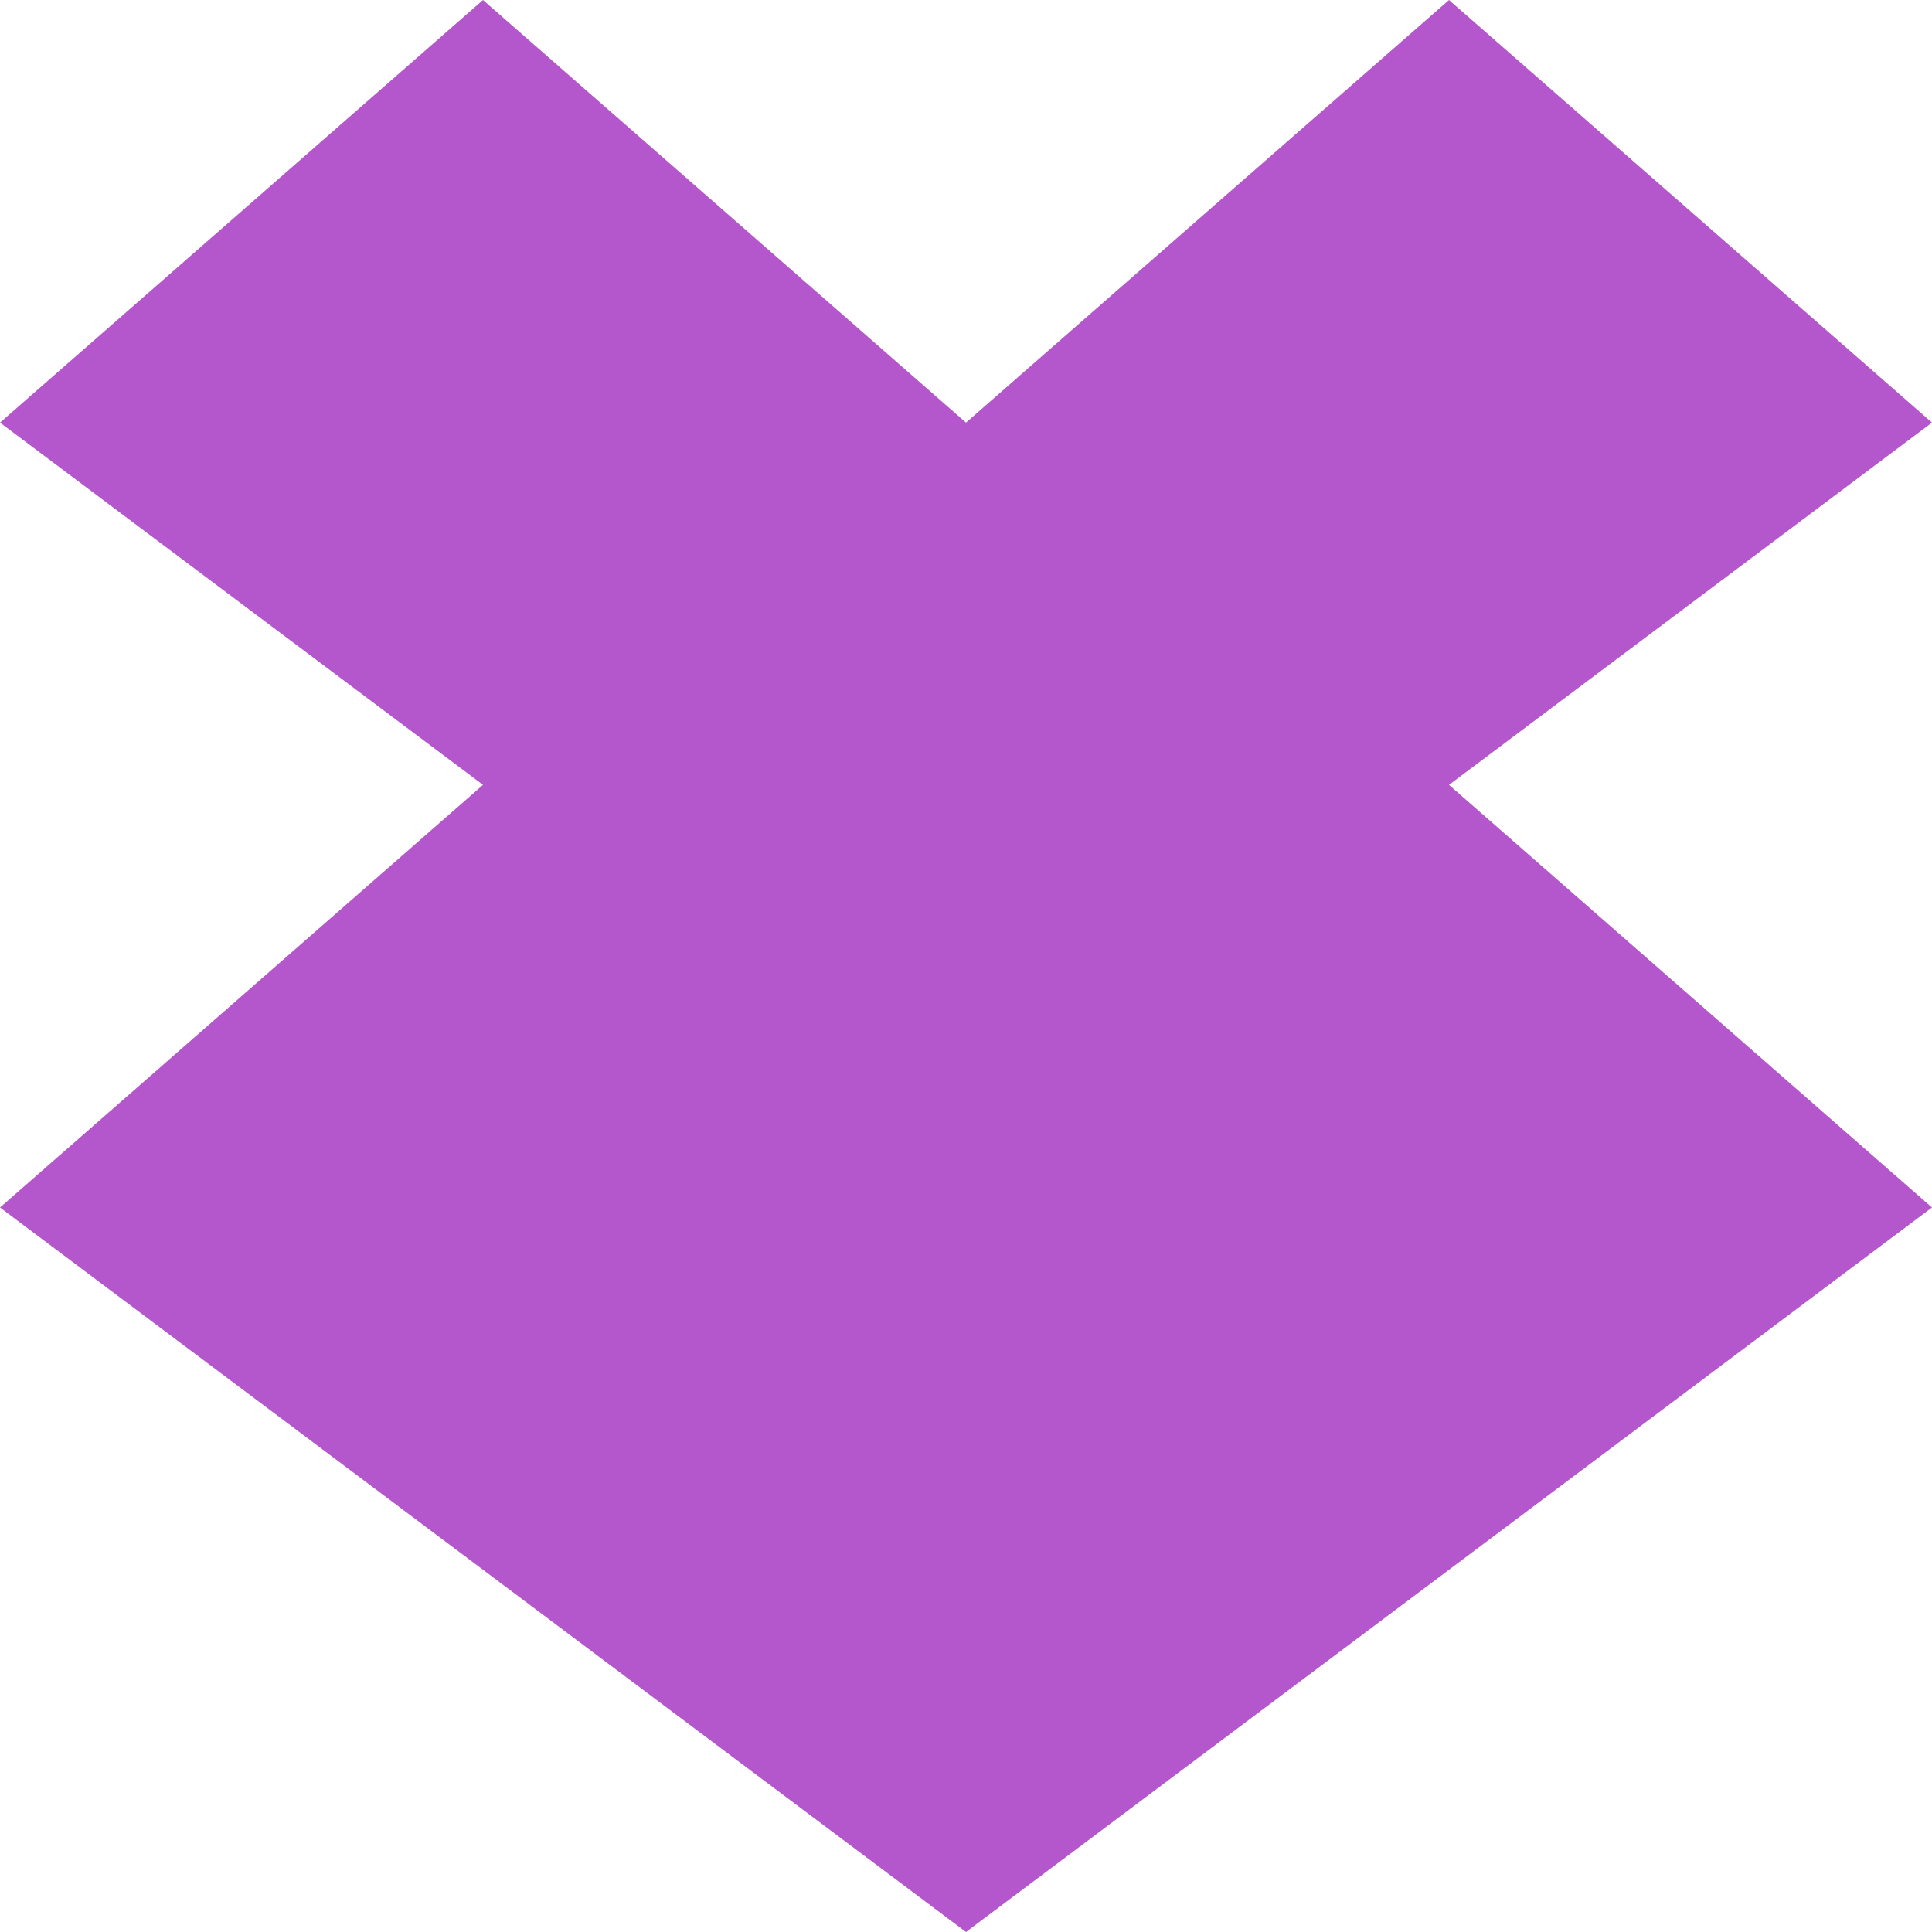 <?xml version="1.0" encoding="UTF-8" standalone="no"?>
<!-- Created with Inkscape (http://www.inkscape.org/) -->

<svg
   xmlns:dc="http://purl.org/dc/elements/1.1/"
   xmlns:cc="http://creativecommons.org/ns#"
   xmlns:rdf="http://www.w3.org/1999/02/22-rdf-syntax-ns#"
   xmlns:svg="http://www.w3.org/2000/svg"
   xmlns="http://www.w3.org/2000/svg"
   xmlns:xlink="http://www.w3.org/1999/xlink"
   xmlns:sodipodi="http://sodipodi.sourceforge.net/DTD/sodipodi-0.dtd"
   xmlns:inkscape="http://www.inkscape.org/namespaces/inkscape"
   width="16"
   height="16"
   id="svg2"
   version="1.1"
   inkscape:version="0.48.5 r10040"
   sodipodi:docname="folder-cloud.svg">
  <defs
     id="defs4">
    <linearGradient
       inkscape:collect="always"
       id="linearGradient3874">
      <stop
         style="stop-color:#000000;stop-opacity:1;"
         offset="0"
         id="stop3876" />
      <stop
         style="stop-color:#000000;stop-opacity:0;"
         offset="1"
         id="stop3878" />
    </linearGradient>
    <linearGradient
       inkscape:collect="always"
       id="linearGradient3861">
      <stop
         style="stop-color:#000000;stop-opacity:1;"
         offset="0"
         id="stop3863" />
      <stop
         style="stop-color:#000000;stop-opacity:0;"
         offset="1"
         id="stop3865" />
    </linearGradient>
    <linearGradient
       id="linearGradient3844">
      <stop
         style="stop-color:#000000;stop-opacity:0.392;"
         offset="0"
         id="stop3846" />
      <stop
         style="stop-color:#000000;stop-opacity:0;"
         offset="1"
         id="stop3848" />
    </linearGradient>
    <linearGradient
       id="linearGradient3810">
      <stop
         style="stop-color:#f16d87;stop-opacity:1;"
         offset="0"
         id="stop3812" />
      <stop
         style="stop-color:#f88ca1;stop-opacity:1;"
         offset="1"
         id="stop3814" />
    </linearGradient>
    <linearGradient
       inkscape:collect="always"
       xlink:href="#linearGradient3810"
       id="linearGradient3816"
       x1="24"
       y1="1046.362"
       x2="24"
       y2="1014.362"
       gradientUnits="userSpaceOnUse" />
    <linearGradient
       inkscape:collect="always"
       xlink:href="#linearGradient3810"
       id="linearGradient3856"
       gradientUnits="userSpaceOnUse"
       x1="24"
       y1="1046.362"
       x2="24"
       y2="1014.362"
       gradientTransform="translate(0,-3)" />
    <linearGradient
       inkscape:collect="always"
       xlink:href="#linearGradient3810"
       id="linearGradient3858"
       gradientUnits="userSpaceOnUse"
       x1="24"
       y1="1046.362"
       x2="24"
       y2="1014.362"
       gradientTransform="translate(0,-1004.362)" />
    <linearGradient
       inkscape:collect="always"
       xlink:href="#linearGradient3861"
       id="linearGradient3867"
       x1="1.995"
       y1="28.562"
       x2="46.005"
       y2="28.562"
       gradientUnits="userSpaceOnUse" />
    <linearGradient
       inkscape:collect="always"
       xlink:href="#linearGradient3874"
       id="linearGradient3880"
       x1="24"
       y1="42"
       x2="24"
       y2="38"
       gradientUnits="userSpaceOnUse"
       gradientTransform="translate(-44,1004.362)" />
    <linearGradient
       inkscape:collect="always"
       xlink:href="#linearGradient3810"
       id="linearGradient3896"
       gradientUnits="userSpaceOnUse"
       x1="24"
       y1="1046.362"
       x2="24"
       y2="1004.362" />
    <linearGradient
       inkscape:collect="always"
       xlink:href="#linearGradient3810"
       id="linearGradient3841"
       gradientUnits="userSpaceOnUse"
       x1="24"
       y1="1046.362"
       x2="24"
       y2="1004.362"
       gradientTransform="translate(0,1)" />
    <linearGradient
       inkscape:collect="always"
       xlink:href="#linearGradient3810"
       id="linearGradient3843"
       gradientUnits="userSpaceOnUse"
       x1="24"
       y1="1046.362"
       x2="24"
       y2="1004.362"
       gradientTransform="translate(0,-1004.362)" />
    <linearGradient
       inkscape:collect="always"
       xlink:href="#linearGradient3810"
       id="linearGradient3850"
       gradientUnits="userSpaceOnUse"
       gradientTransform="translate(-26,0)"
       x1="24"
       y1="1046.362"
       x2="24"
       y2="1004.362" />
    <linearGradient
       inkscape:collect="always"
       xlink:href="#linearGradient3810"
       id="linearGradient3857"
       gradientUnits="userSpaceOnUse"
       x1="24"
       y1="1046.362"
       x2="24"
       y2="1004.362"
       gradientTransform="translate(0,1)" />
    <linearGradient
       inkscape:collect="always"
       xlink:href="#linearGradient3810"
       id="linearGradient3859"
       gradientUnits="userSpaceOnUse"
       x1="24"
       y1="1046.362"
       x2="24"
       y2="1004.362"
       gradientTransform="translate(0,-1004.362)" />
    <linearGradient
       gradientTransform="translate(0,-1004.362)"
       y2="1004.362"
       x2="24"
       y1="1046.362"
       x1="24"
       gradientUnits="userSpaceOnUse"
       id="linearGradient3859-4"
       xlink:href="#linearGradient3810-8"
       inkscape:collect="always" />
    <linearGradient
       gradientTransform="translate(0,1)"
       y2="1004.362"
       x2="24"
       y1="1046.362"
       x1="24"
       gradientUnits="userSpaceOnUse"
       id="linearGradient3857-0"
       xlink:href="#linearGradient3810-8"
       inkscape:collect="always" />
    <linearGradient
       y2="1004.362"
       x2="24"
       y1="1046.362"
       x1="24"
       gradientTransform="translate(-26,0)"
       gradientUnits="userSpaceOnUse"
       id="linearGradient3850-9"
       xlink:href="#linearGradient3810-8"
       inkscape:collect="always" />
    <linearGradient
       gradientTransform="translate(0,-1004.362)"
       y2="1004.362"
       x2="24"
       y1="1046.362"
       x1="24"
       gradientUnits="userSpaceOnUse"
       id="linearGradient3843-6"
       xlink:href="#linearGradient3810-8"
       inkscape:collect="always" />
    <linearGradient
       gradientTransform="translate(0,1)"
       y2="1004.362"
       x2="24"
       y1="1046.362"
       x1="24"
       gradientUnits="userSpaceOnUse"
       id="linearGradient3841-0"
       xlink:href="#linearGradient3810-8"
       inkscape:collect="always" />
    <linearGradient
       y2="1004.362"
       x2="24"
       y1="1046.362"
       x1="24"
       gradientUnits="userSpaceOnUse"
       id="linearGradient3896-8"
       xlink:href="#linearGradient3810-8"
       inkscape:collect="always" />
    <linearGradient
       gradientTransform="translate(-44,1004.362)"
       gradientUnits="userSpaceOnUse"
       y2="38"
       x2="24"
       y1="42"
       x1="24"
       id="linearGradient3880-6"
       xlink:href="#linearGradient3874-3"
       inkscape:collect="always" />
    <linearGradient
       gradientUnits="userSpaceOnUse"
       y2="28.562"
       x2="46.005"
       y1="28.562"
       x1="1.995"
       id="linearGradient3867-1"
       xlink:href="#linearGradient3861-8"
       inkscape:collect="always" />
    <linearGradient
       gradientTransform="translate(0,-1004.362)"
       y2="1014.362"
       x2="24"
       y1="1046.362"
       x1="24"
       gradientUnits="userSpaceOnUse"
       id="linearGradient3858-2"
       xlink:href="#linearGradient3810-8"
       inkscape:collect="always" />
    <linearGradient
       gradientTransform="translate(0,-3)"
       y2="1014.362"
       x2="24"
       y1="1046.362"
       x1="24"
       gradientUnits="userSpaceOnUse"
       id="linearGradient3856-9"
       xlink:href="#linearGradient3810-8"
       inkscape:collect="always" />
    <linearGradient
       gradientUnits="userSpaceOnUse"
       y2="1014.362"
       x2="24"
       y1="1046.362"
       x1="24"
       id="linearGradient3816-6"
       xlink:href="#linearGradient3810-8"
       inkscape:collect="always" />
    <linearGradient
       id="linearGradient3810-8">
      <stop
         id="stop3812-6"
         offset="0"
         style="stop-color:#f16d87;stop-opacity:1;" />
      <stop
         id="stop3814-4"
         offset="1"
         style="stop-color:#f88ca1;stop-opacity:1;" />
    </linearGradient>
    <linearGradient
       id="linearGradient3844-4">
      <stop
         id="stop3846-0"
         offset="0"
         style="stop-color:#000000;stop-opacity:0.392;" />
      <stop
         id="stop3848-0"
         offset="1"
         style="stop-color:#000000;stop-opacity:0;" />
    </linearGradient>
    <linearGradient
       id="linearGradient3861-8"
       inkscape:collect="always">
      <stop
         id="stop3863-6"
         offset="0"
         style="stop-color:#000000;stop-opacity:1;" />
      <stop
         id="stop3865-6"
         offset="1"
         style="stop-color:#000000;stop-opacity:0;" />
    </linearGradient>
    <linearGradient
       id="linearGradient3874-3"
       inkscape:collect="always">
      <stop
         id="stop3876-4"
         offset="0"
         style="stop-color:#000000;stop-opacity:1;" />
      <stop
         id="stop3878-3"
         offset="1"
         style="stop-color:#000000;stop-opacity:0;" />
    </linearGradient>
    <linearGradient
       gradientTransform="translate(0,-1004.362)"
       y2="1004.362"
       x2="24"
       y1="1046.362"
       x1="24"
       gradientUnits="userSpaceOnUse"
       id="linearGradient3859-5"
       xlink:href="#linearGradient3810-0"
       inkscape:collect="always" />
    <linearGradient
       gradientTransform="translate(0,1)"
       y2="1004.362"
       x2="24"
       y1="1046.362"
       x1="24"
       gradientUnits="userSpaceOnUse"
       id="linearGradient3857-7"
       xlink:href="#linearGradient3810-0"
       inkscape:collect="always" />
    <linearGradient
       y2="1004.362"
       x2="24"
       y1="1046.362"
       x1="24"
       gradientTransform="translate(-26,0)"
       gradientUnits="userSpaceOnUse"
       id="linearGradient3850-1"
       xlink:href="#linearGradient3810-0"
       inkscape:collect="always" />
    <linearGradient
       gradientTransform="translate(0,-1004.362)"
       y2="1004.362"
       x2="24"
       y1="1046.362"
       x1="24"
       gradientUnits="userSpaceOnUse"
       id="linearGradient3843-9"
       xlink:href="#linearGradient3810-0"
       inkscape:collect="always" />
    <linearGradient
       gradientTransform="translate(0,1)"
       y2="1004.362"
       x2="24"
       y1="1046.362"
       x1="24"
       gradientUnits="userSpaceOnUse"
       id="linearGradient3841-1"
       xlink:href="#linearGradient3810-0"
       inkscape:collect="always" />
    <linearGradient
       y2="1004.362"
       x2="24"
       y1="1046.362"
       x1="24"
       gradientUnits="userSpaceOnUse"
       id="linearGradient3896-0"
       xlink:href="#linearGradient3810-0"
       inkscape:collect="always" />
    <linearGradient
       gradientTransform="translate(-44,1004.362)"
       gradientUnits="userSpaceOnUse"
       y2="38"
       x2="24"
       y1="42"
       x1="24"
       id="linearGradient3880-0"
       xlink:href="#linearGradient3874-30"
       inkscape:collect="always" />
    <linearGradient
       gradientUnits="userSpaceOnUse"
       y2="28.562"
       x2="46.005"
       y1="28.562"
       x1="1.995"
       id="linearGradient3867-5"
       xlink:href="#linearGradient3861-5"
       inkscape:collect="always" />
    <linearGradient
       gradientTransform="translate(0,-1004.362)"
       y2="1014.362"
       x2="24"
       y1="1046.362"
       x1="24"
       gradientUnits="userSpaceOnUse"
       id="linearGradient3858-0"
       xlink:href="#linearGradient3810-0"
       inkscape:collect="always" />
    <linearGradient
       gradientTransform="translate(0,-3)"
       y2="1014.362"
       x2="24"
       y1="1046.362"
       x1="24"
       gradientUnits="userSpaceOnUse"
       id="linearGradient3856-1"
       xlink:href="#linearGradient3810-0"
       inkscape:collect="always" />
    <linearGradient
       gradientUnits="userSpaceOnUse"
       y2="1014.362"
       x2="24"
       y1="1046.362"
       x1="24"
       id="linearGradient3816-67"
       xlink:href="#linearGradient3810-0"
       inkscape:collect="always" />
    <linearGradient
       id="linearGradient3810-0">
      <stop
         id="stop3812-8"
         offset="0"
         style="stop-color:#f16d87;stop-opacity:1;" />
      <stop
         id="stop3814-9"
         offset="1"
         style="stop-color:#f88ca1;stop-opacity:1;" />
    </linearGradient>
    <linearGradient
       id="linearGradient3844-3">
      <stop
         id="stop3846-00"
         offset="0"
         style="stop-color:#000000;stop-opacity:0.392;" />
      <stop
         id="stop3848-3"
         offset="1"
         style="stop-color:#000000;stop-opacity:0;" />
    </linearGradient>
    <linearGradient
       id="linearGradient3861-5"
       inkscape:collect="always">
      <stop
         id="stop3863-5"
         offset="0"
         style="stop-color:#000000;stop-opacity:1;" />
      <stop
         id="stop3865-8"
         offset="1"
         style="stop-color:#000000;stop-opacity:0;" />
    </linearGradient>
    <linearGradient
       id="linearGradient3874-30"
       inkscape:collect="always">
      <stop
         id="stop3876-5"
         offset="0"
         style="stop-color:#000000;stop-opacity:1;" />
      <stop
         id="stop3878-9"
         offset="1"
         style="stop-color:#000000;stop-opacity:0;" />
    </linearGradient>
    <linearGradient
       gradientTransform="translate(0,-1004.362)"
       y2="1004.362"
       x2="24"
       y1="1046.362"
       x1="24"
       gradientUnits="userSpaceOnUse"
       id="linearGradient3859-50"
       xlink:href="#linearGradient3810-5"
       inkscape:collect="always" />
    <linearGradient
       gradientTransform="translate(0,1)"
       y2="1004.362"
       x2="24"
       y1="1046.362"
       x1="24"
       gradientUnits="userSpaceOnUse"
       id="linearGradient3857-3"
       xlink:href="#linearGradient3810-5"
       inkscape:collect="always" />
    <linearGradient
       y2="1004.362"
       x2="24"
       y1="1046.362"
       x1="24"
       gradientTransform="translate(-26,0)"
       gradientUnits="userSpaceOnUse"
       id="linearGradient3850-6"
       xlink:href="#linearGradient3810-5"
       inkscape:collect="always" />
    <linearGradient
       gradientTransform="translate(0,-1004.362)"
       y2="1004.362"
       x2="24"
       y1="1046.362"
       x1="24"
       gradientUnits="userSpaceOnUse"
       id="linearGradient3843-96"
       xlink:href="#linearGradient3810-5"
       inkscape:collect="always" />
    <linearGradient
       gradientTransform="translate(0,1)"
       y2="1004.362"
       x2="24"
       y1="1046.362"
       x1="24"
       gradientUnits="userSpaceOnUse"
       id="linearGradient3841-12"
       xlink:href="#linearGradient3810-5"
       inkscape:collect="always" />
    <linearGradient
       y2="1004.362"
       x2="24"
       y1="1046.362"
       x1="24"
       gradientUnits="userSpaceOnUse"
       id="linearGradient3896-2"
       xlink:href="#linearGradient3810-5"
       inkscape:collect="always" />
    <linearGradient
       gradientTransform="translate(-44,1004.362)"
       gradientUnits="userSpaceOnUse"
       y2="38"
       x2="24"
       y1="42"
       x1="24"
       id="linearGradient3880-8"
       xlink:href="#linearGradient3874-0"
       inkscape:collect="always" />
    <linearGradient
       gradientUnits="userSpaceOnUse"
       y2="28.562"
       x2="46.005"
       y1="28.562"
       x1="1.995"
       id="linearGradient3867-0"
       xlink:href="#linearGradient3861-82"
       inkscape:collect="always" />
    <linearGradient
       gradientTransform="translate(0,-1004.362)"
       y2="1014.362"
       x2="24"
       y1="1046.362"
       x1="24"
       gradientUnits="userSpaceOnUse"
       id="linearGradient3858-6"
       xlink:href="#linearGradient3810-5"
       inkscape:collect="always" />
    <linearGradient
       gradientTransform="translate(0,-3)"
       y2="1014.362"
       x2="24"
       y1="1046.362"
       x1="24"
       gradientUnits="userSpaceOnUse"
       id="linearGradient3856-3"
       xlink:href="#linearGradient3810-5"
       inkscape:collect="always" />
    <linearGradient
       gradientUnits="userSpaceOnUse"
       y2="1014.362"
       x2="24"
       y1="1046.362"
       x1="24"
       id="linearGradient3816-3"
       xlink:href="#linearGradient3810-5"
       inkscape:collect="always" />
    <linearGradient
       id="linearGradient3810-5">
      <stop
         id="stop3812-80"
         offset="0"
         style="stop-color:#f16d87;stop-opacity:1;" />
      <stop
         id="stop3814-2"
         offset="1"
         style="stop-color:#f88ca1;stop-opacity:1;" />
    </linearGradient>
    <linearGradient
       id="linearGradient3844-5">
      <stop
         id="stop3846-7"
         offset="0"
         style="stop-color:#000000;stop-opacity:0.392;" />
      <stop
         id="stop3848-4"
         offset="1"
         style="stop-color:#000000;stop-opacity:0;" />
    </linearGradient>
    <linearGradient
       id="linearGradient3861-82"
       inkscape:collect="always">
      <stop
         id="stop3863-53"
         offset="0"
         style="stop-color:#000000;stop-opacity:1;" />
      <stop
         id="stop3865-2"
         offset="1"
         style="stop-color:#000000;stop-opacity:0;" />
    </linearGradient>
    <linearGradient
       id="linearGradient3874-0"
       inkscape:collect="always">
      <stop
         id="stop3876-6"
         offset="0"
         style="stop-color:#000000;stop-opacity:1;" />
      <stop
         id="stop3878-7"
         offset="1"
         style="stop-color:#000000;stop-opacity:0;" />
    </linearGradient>
    <linearGradient
       gradientTransform="translate(0,-1004.362)"
       y2="1004.362"
       x2="24"
       y1="1046.362"
       x1="24"
       gradientUnits="userSpaceOnUse"
       id="linearGradient3859-9"
       xlink:href="#linearGradient3810-9"
       inkscape:collect="always" />
    <linearGradient
       gradientTransform="translate(0,1)"
       y2="1004.362"
       x2="24"
       y1="1046.362"
       x1="24"
       gradientUnits="userSpaceOnUse"
       id="linearGradient3857-6"
       xlink:href="#linearGradient3810-9"
       inkscape:collect="always" />
    <linearGradient
       y2="1004.362"
       x2="24"
       y1="1046.362"
       x1="24"
       gradientTransform="translate(-26,0)"
       gradientUnits="userSpaceOnUse"
       id="linearGradient3850-13"
       xlink:href="#linearGradient3810-9"
       inkscape:collect="always" />
    <linearGradient
       gradientTransform="translate(0,-1004.362)"
       y2="1004.362"
       x2="24"
       y1="1046.362"
       x1="24"
       gradientUnits="userSpaceOnUse"
       id="linearGradient3843-99"
       xlink:href="#linearGradient3810-9"
       inkscape:collect="always" />
    <linearGradient
       gradientTransform="translate(0,1)"
       y2="1004.362"
       x2="24"
       y1="1046.362"
       x1="24"
       gradientUnits="userSpaceOnUse"
       id="linearGradient3841-3"
       xlink:href="#linearGradient3810-9"
       inkscape:collect="always" />
    <linearGradient
       y2="1004.362"
       x2="24"
       y1="1046.362"
       x1="24"
       gradientUnits="userSpaceOnUse"
       id="linearGradient3896-6"
       xlink:href="#linearGradient3810-9"
       inkscape:collect="always" />
    <linearGradient
       gradientTransform="translate(-44,1004.362)"
       gradientUnits="userSpaceOnUse"
       y2="38"
       x2="24"
       y1="42"
       x1="24"
       id="linearGradient3880-89"
       xlink:href="#linearGradient3874-2"
       inkscape:collect="always" />
    <linearGradient
       gradientUnits="userSpaceOnUse"
       y2="28.562"
       x2="46.005"
       y1="28.562"
       x1="1.995"
       id="linearGradient3867-11"
       xlink:href="#linearGradient3861-6"
       inkscape:collect="always" />
    <linearGradient
       gradientTransform="translate(0,-1004.362)"
       y2="1014.362"
       x2="24"
       y1="1046.362"
       x1="24"
       gradientUnits="userSpaceOnUse"
       id="linearGradient3858-1"
       xlink:href="#linearGradient3810-9"
       inkscape:collect="always" />
    <linearGradient
       gradientTransform="translate(0,-3)"
       y2="1014.362"
       x2="24"
       y1="1046.362"
       x1="24"
       gradientUnits="userSpaceOnUse"
       id="linearGradient3856-2"
       xlink:href="#linearGradient3810-9"
       inkscape:collect="always" />
    <linearGradient
       gradientUnits="userSpaceOnUse"
       y2="1014.362"
       x2="24"
       y1="1046.362"
       x1="24"
       id="linearGradient3816-9"
       xlink:href="#linearGradient3810-9"
       inkscape:collect="always" />
    <linearGradient
       id="linearGradient3810-9">
      <stop
         id="stop3812-1"
         offset="0"
         style="stop-color:#f16d87;stop-opacity:1;" />
      <stop
         id="stop3814-6"
         offset="1"
         style="stop-color:#f88ca1;stop-opacity:1;" />
    </linearGradient>
    <linearGradient
       id="linearGradient3844-6">
      <stop
         id="stop3846-9"
         offset="0"
         style="stop-color:#000000;stop-opacity:0.392;" />
      <stop
         id="stop3848-34"
         offset="1"
         style="stop-color:#000000;stop-opacity:0;" />
    </linearGradient>
    <linearGradient
       id="linearGradient3861-6"
       inkscape:collect="always">
      <stop
         id="stop3863-1"
         offset="0"
         style="stop-color:#000000;stop-opacity:1;" />
      <stop
         id="stop3865-60"
         offset="1"
         style="stop-color:#000000;stop-opacity:0;" />
    </linearGradient>
    <linearGradient
       id="linearGradient3874-2"
       inkscape:collect="always">
      <stop
         id="stop3876-68"
         offset="0"
         style="stop-color:#000000;stop-opacity:1;" />
      <stop
         id="stop3878-6"
         offset="1"
         style="stop-color:#000000;stop-opacity:0;" />
    </linearGradient>
  </defs>
  <sodipodi:namedview
     id="base"
     pagecolor="#ffffff"
     bordercolor="#666666"
     borderopacity="1.0"
     inkscape:pageopacity="0.0"
     inkscape:pageshadow="2"
     inkscape:zoom="15.105383"
     inkscape:cx="14.062017"
     inkscape:cy="6.7025193"
     inkscape:document-units="px"
     inkscape:current-layer="layer1"
     showgrid="true"
     inkscape:window-width="1920"
     inkscape:window-height="1052"
     inkscape:window-x="0"
     inkscape:window-y="28"
     inkscape:window-maximized="1"
     showguides="true"
     inkscape:guide-bbox="true">
    <inkscape:grid
       type="xygrid"
       id="grid2990"
       empspacing="5"
       visible="true"
       enabled="true"
       snapvisiblegridlinesonly="true" />
  </sodipodi:namedview>
  <g
     inkscape:label="Layer"
     inkscape:groupmode="layer"
     id="layer1"
     transform="translate(0,-1036.362)">
    <path
       inkscape:connector-curvature="0"
       style="line-height:normal;color:#000000;fill:#b457cc;fill-opacity:1"
       d="M 4,1036.362 0,1039.862 l 4,3 -4,3.5 8,6 8,-6 -4,-3.5 4,-3 -4,-3.5 -4,3.5 z"
       id="path3871"
       sodipodi:nodetypes="ccccccccccc" />
  </g>
</svg>
